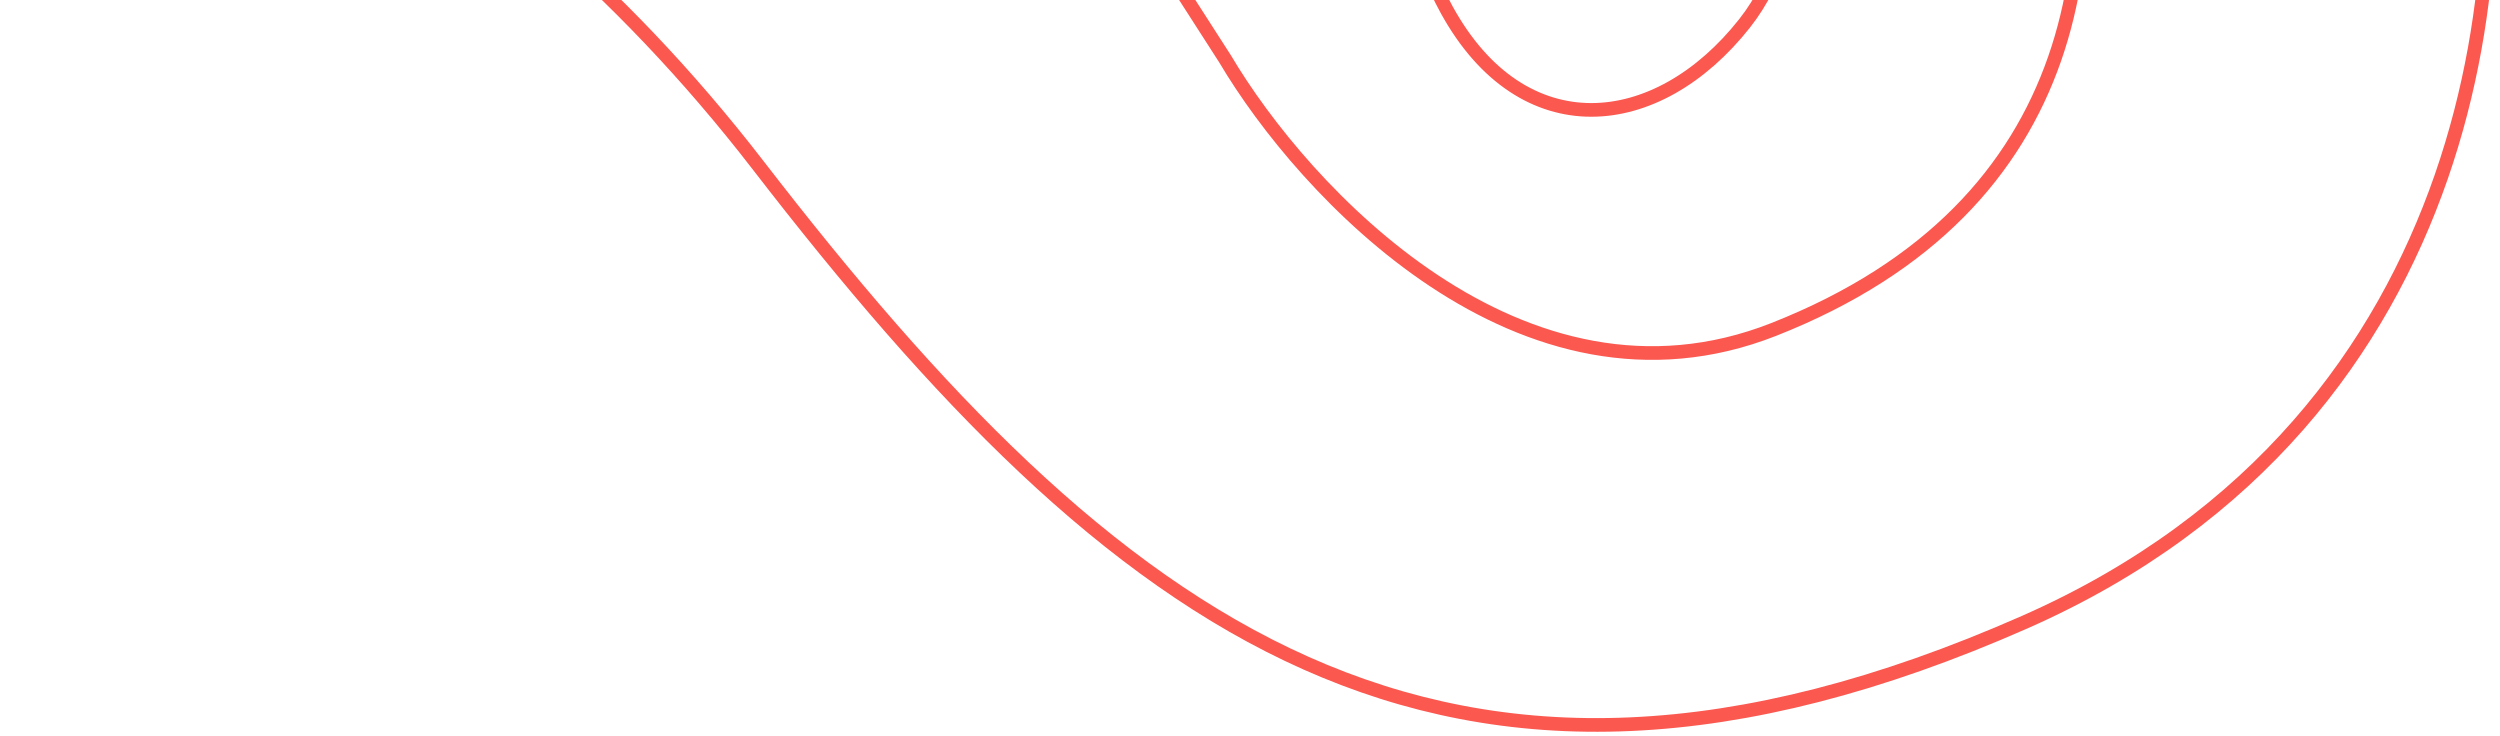<svg width="469" height="138" viewBox="0 0 469 138" fill="none" xmlns="http://www.w3.org/2000/svg">
<path d="M464.134 -51.352C472.528 -11.414 467.419 78.112 379.828 116.719C270.34 164.977 209.027 117.551 142.24 31.02C88.809 -38.206 25.817 -60.504 1 -63L183.845 -60.504L229.83 11.051C244.428 35.734 285.45 80.442 332.749 61.805C391.872 38.508 396.252 -11.414 386.398 -54.68L334.939 -50.52C337.858 -39.148 340.413 -12.246 327.274 4.395C310.851 25.195 285.669 27.691 271.436 1.898C260.049 -18.736 262.311 -46.082 264.866 -57.176" stroke="#FB5850" stroke-width="2.565"/>
</svg>
